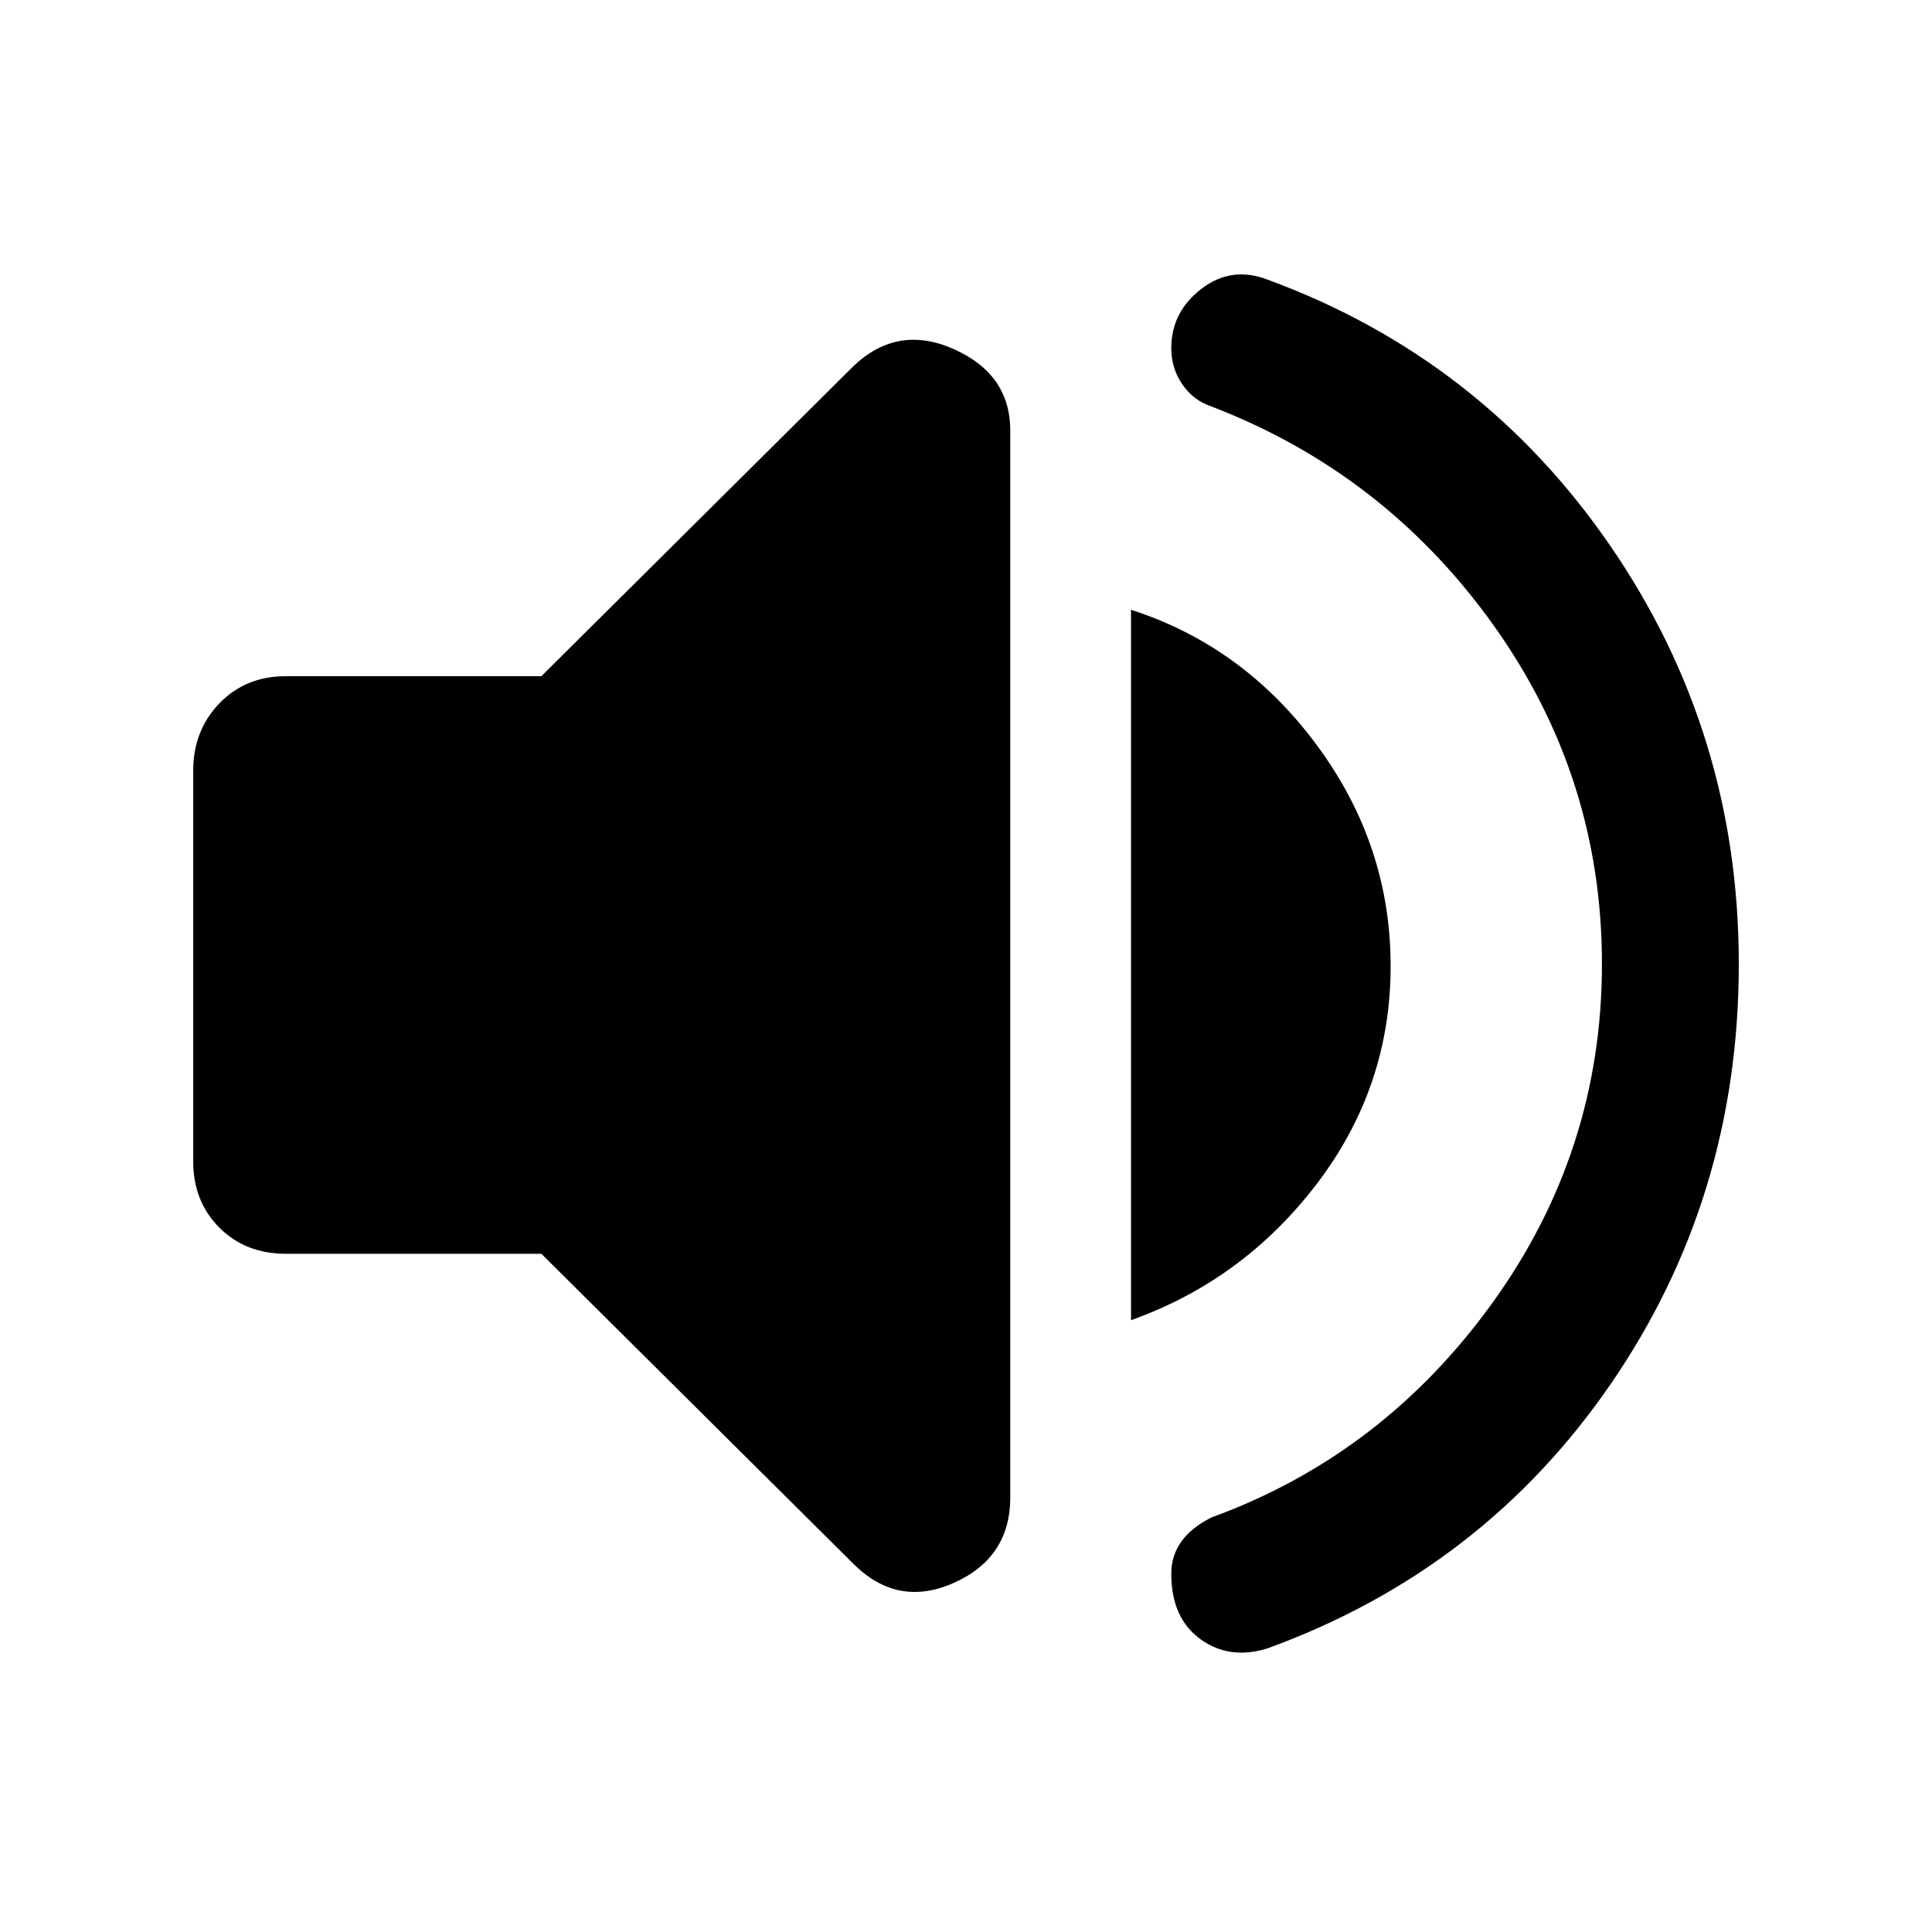 <svg xmlns="http://www.w3.org/2000/svg" height="48" width="48"><path d="M31.5 40.95q-.95.3-1.675-.225Q29.1 40.2 29.1 39.1q0-.45.25-.8.25-.35.75-.6 4.25-1.55 6.975-5.325Q39.8 28.6 39.8 23.95t-2.7-8.425q-2.7-3.775-7-5.425-.45-.15-.725-.55-.275-.4-.275-.9 0-.9.75-1.475.75-.575 1.65-.225 5.3 1.95 8.5 6.6 3.2 4.65 3.2 10.4 0 5.8-3.175 10.425Q36.85 39 31.5 40.95Zm-24.4-9.8q-1 0-1.65-.65-.65-.65-.65-1.65v-9.7q0-1 .65-1.675T7.1 16.8h6.35l7.75-7.7q1.1-1.05 2.5-.425t1.4 2.025v26.5q0 1.5-1.4 2.125t-2.5-.475l-7.75-7.7Zm21 1.65V15.15q2.8.9 4.625 3.375Q34.55 21 34.55 24q0 3-1.825 5.4-1.825 2.4-4.625 3.4Z"/></svg>